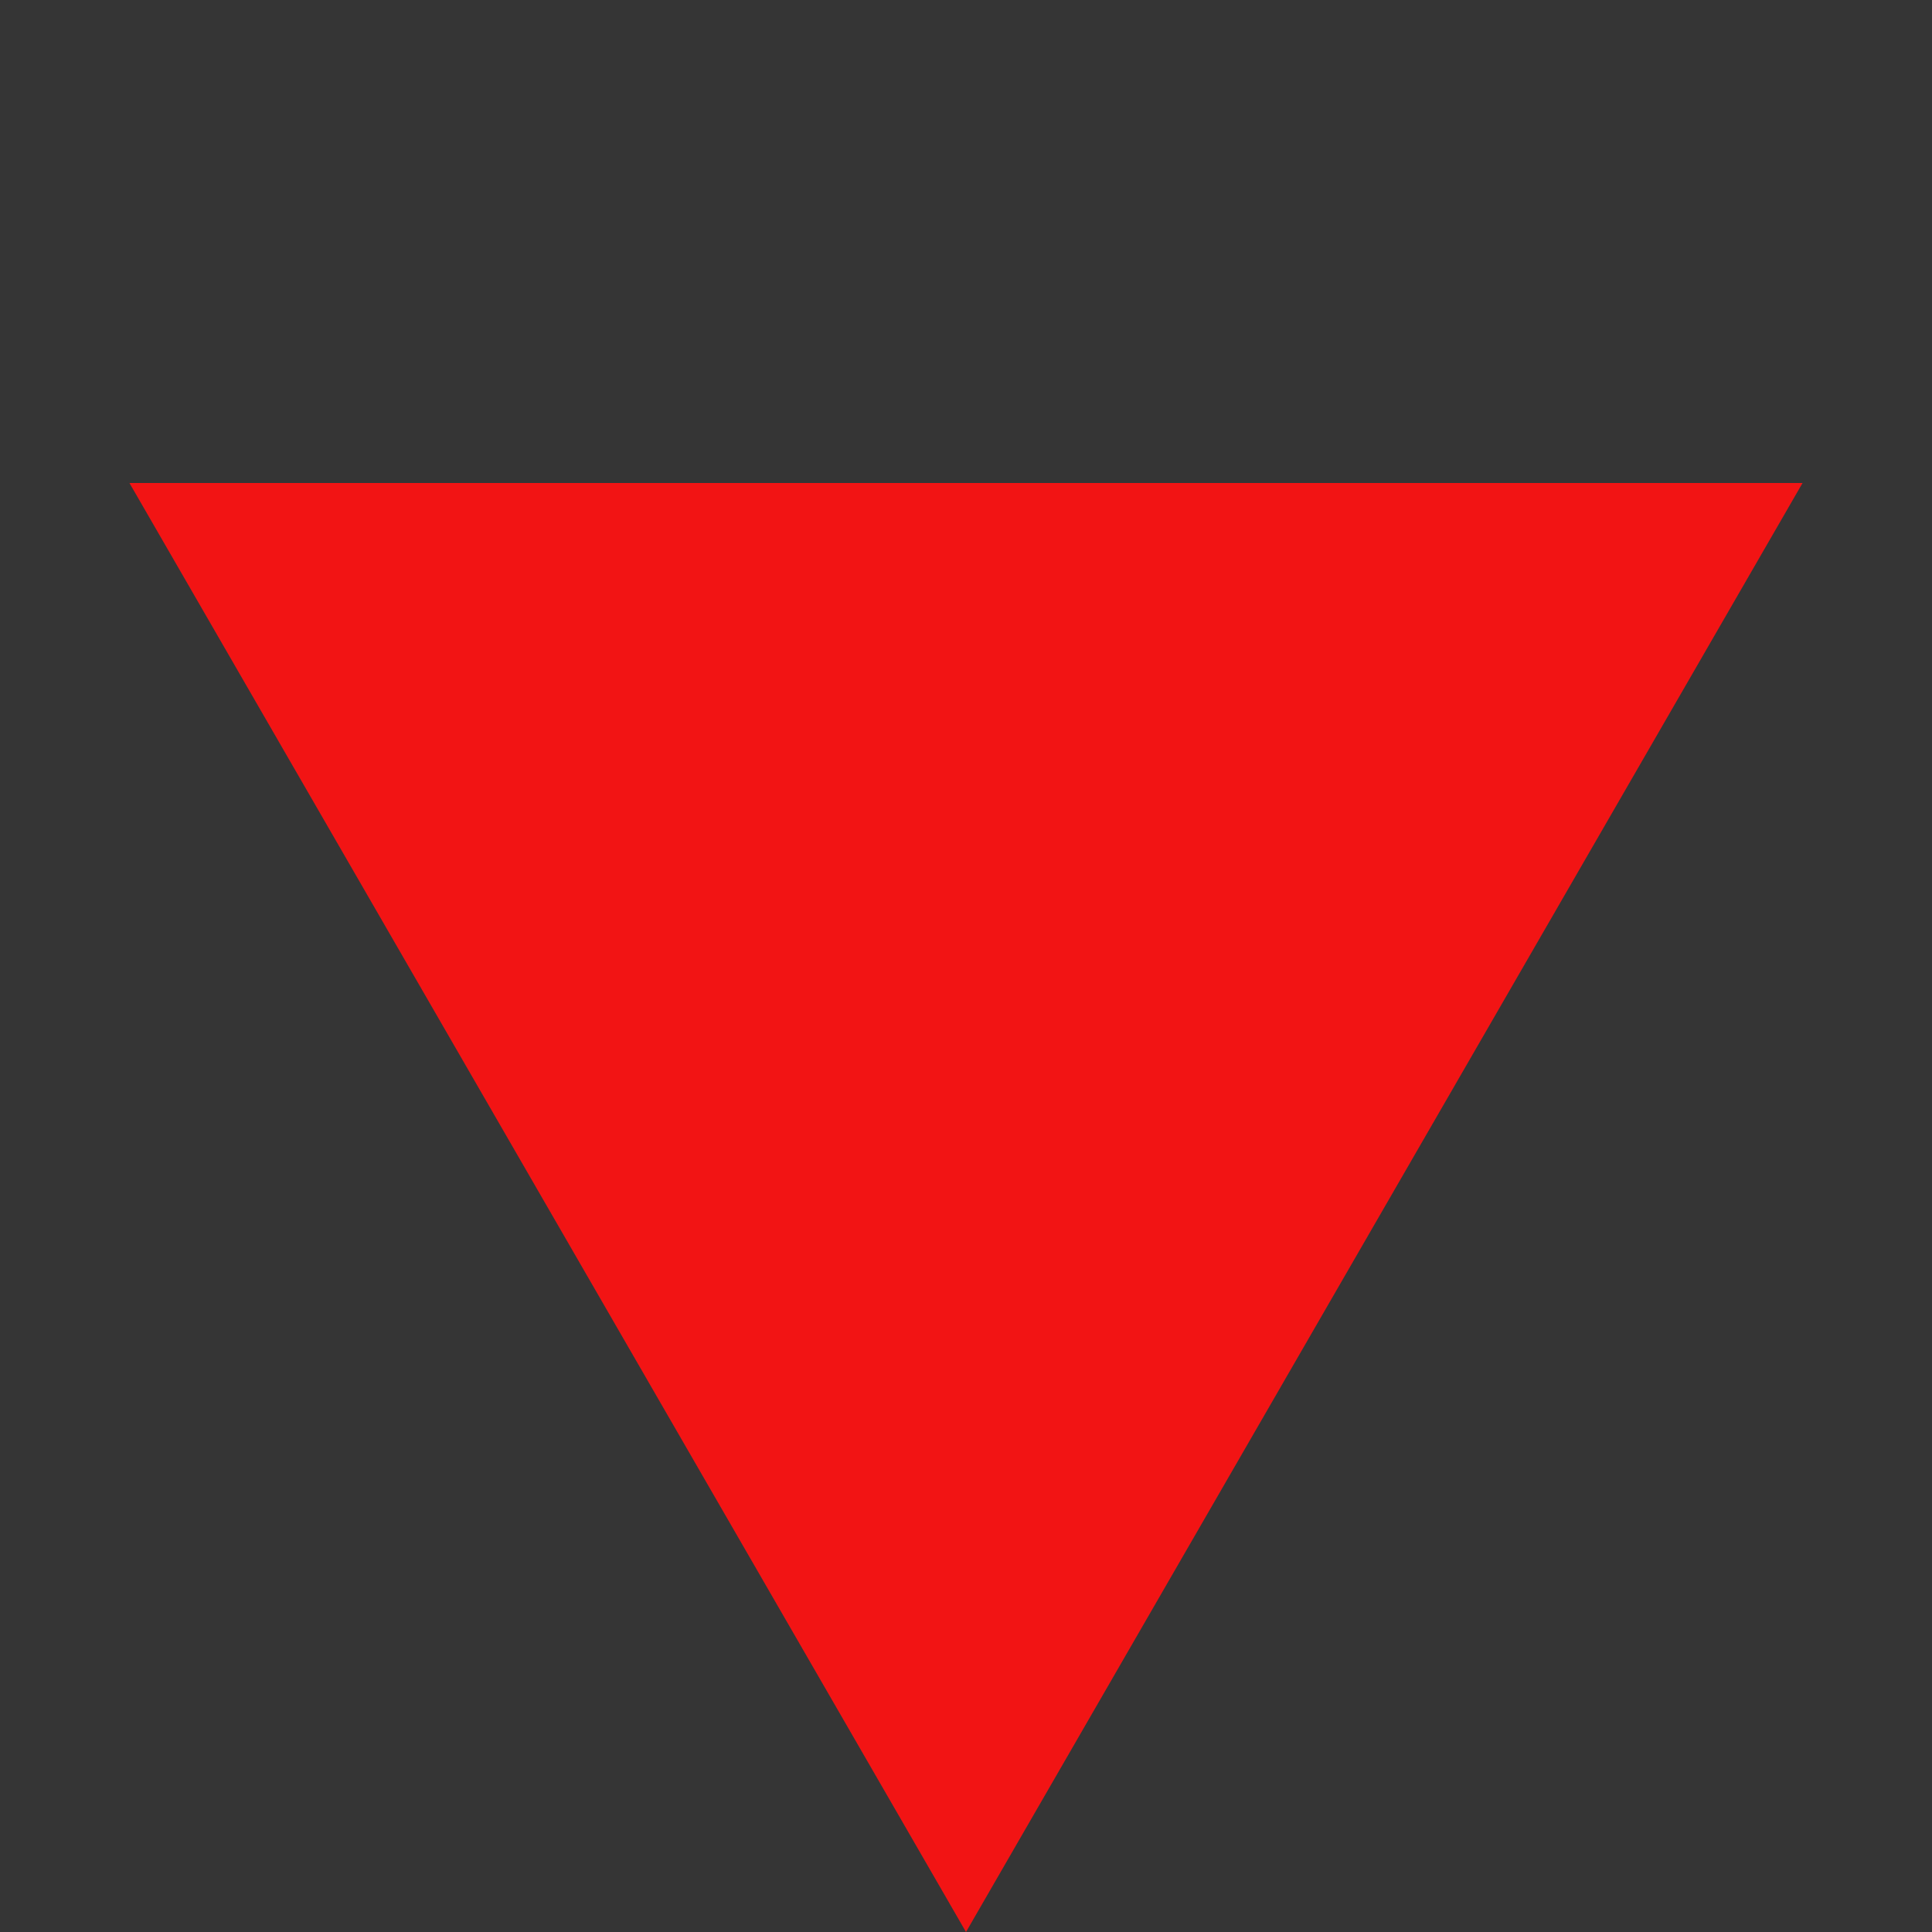 <svg width="13" height="13" viewBox="0 0 13 13" fill="none" xmlns="http://www.w3.org/2000/svg">
<rect x="0" y="0" width="13" height="13" fill="#333333" stroke="none"/>
<g clip-path="url(#clip0_17_5)">
<rect width="13" height="13" transform="matrix(-1 0 0 -1 13 13)" fill="white" fill-opacity="0.01"/>
<path d="M6.5 13L0.871 3.25L12.129 3.25L6.5 13Z" fill="#F21414"/>
</g>
<defs>
<clipPath id="clip0_17_5">
<rect width="13" height="13" fill="white" transform="matrix(-1 0 0 -1 13 13)"/>
</clipPath>
</defs>
</svg>
